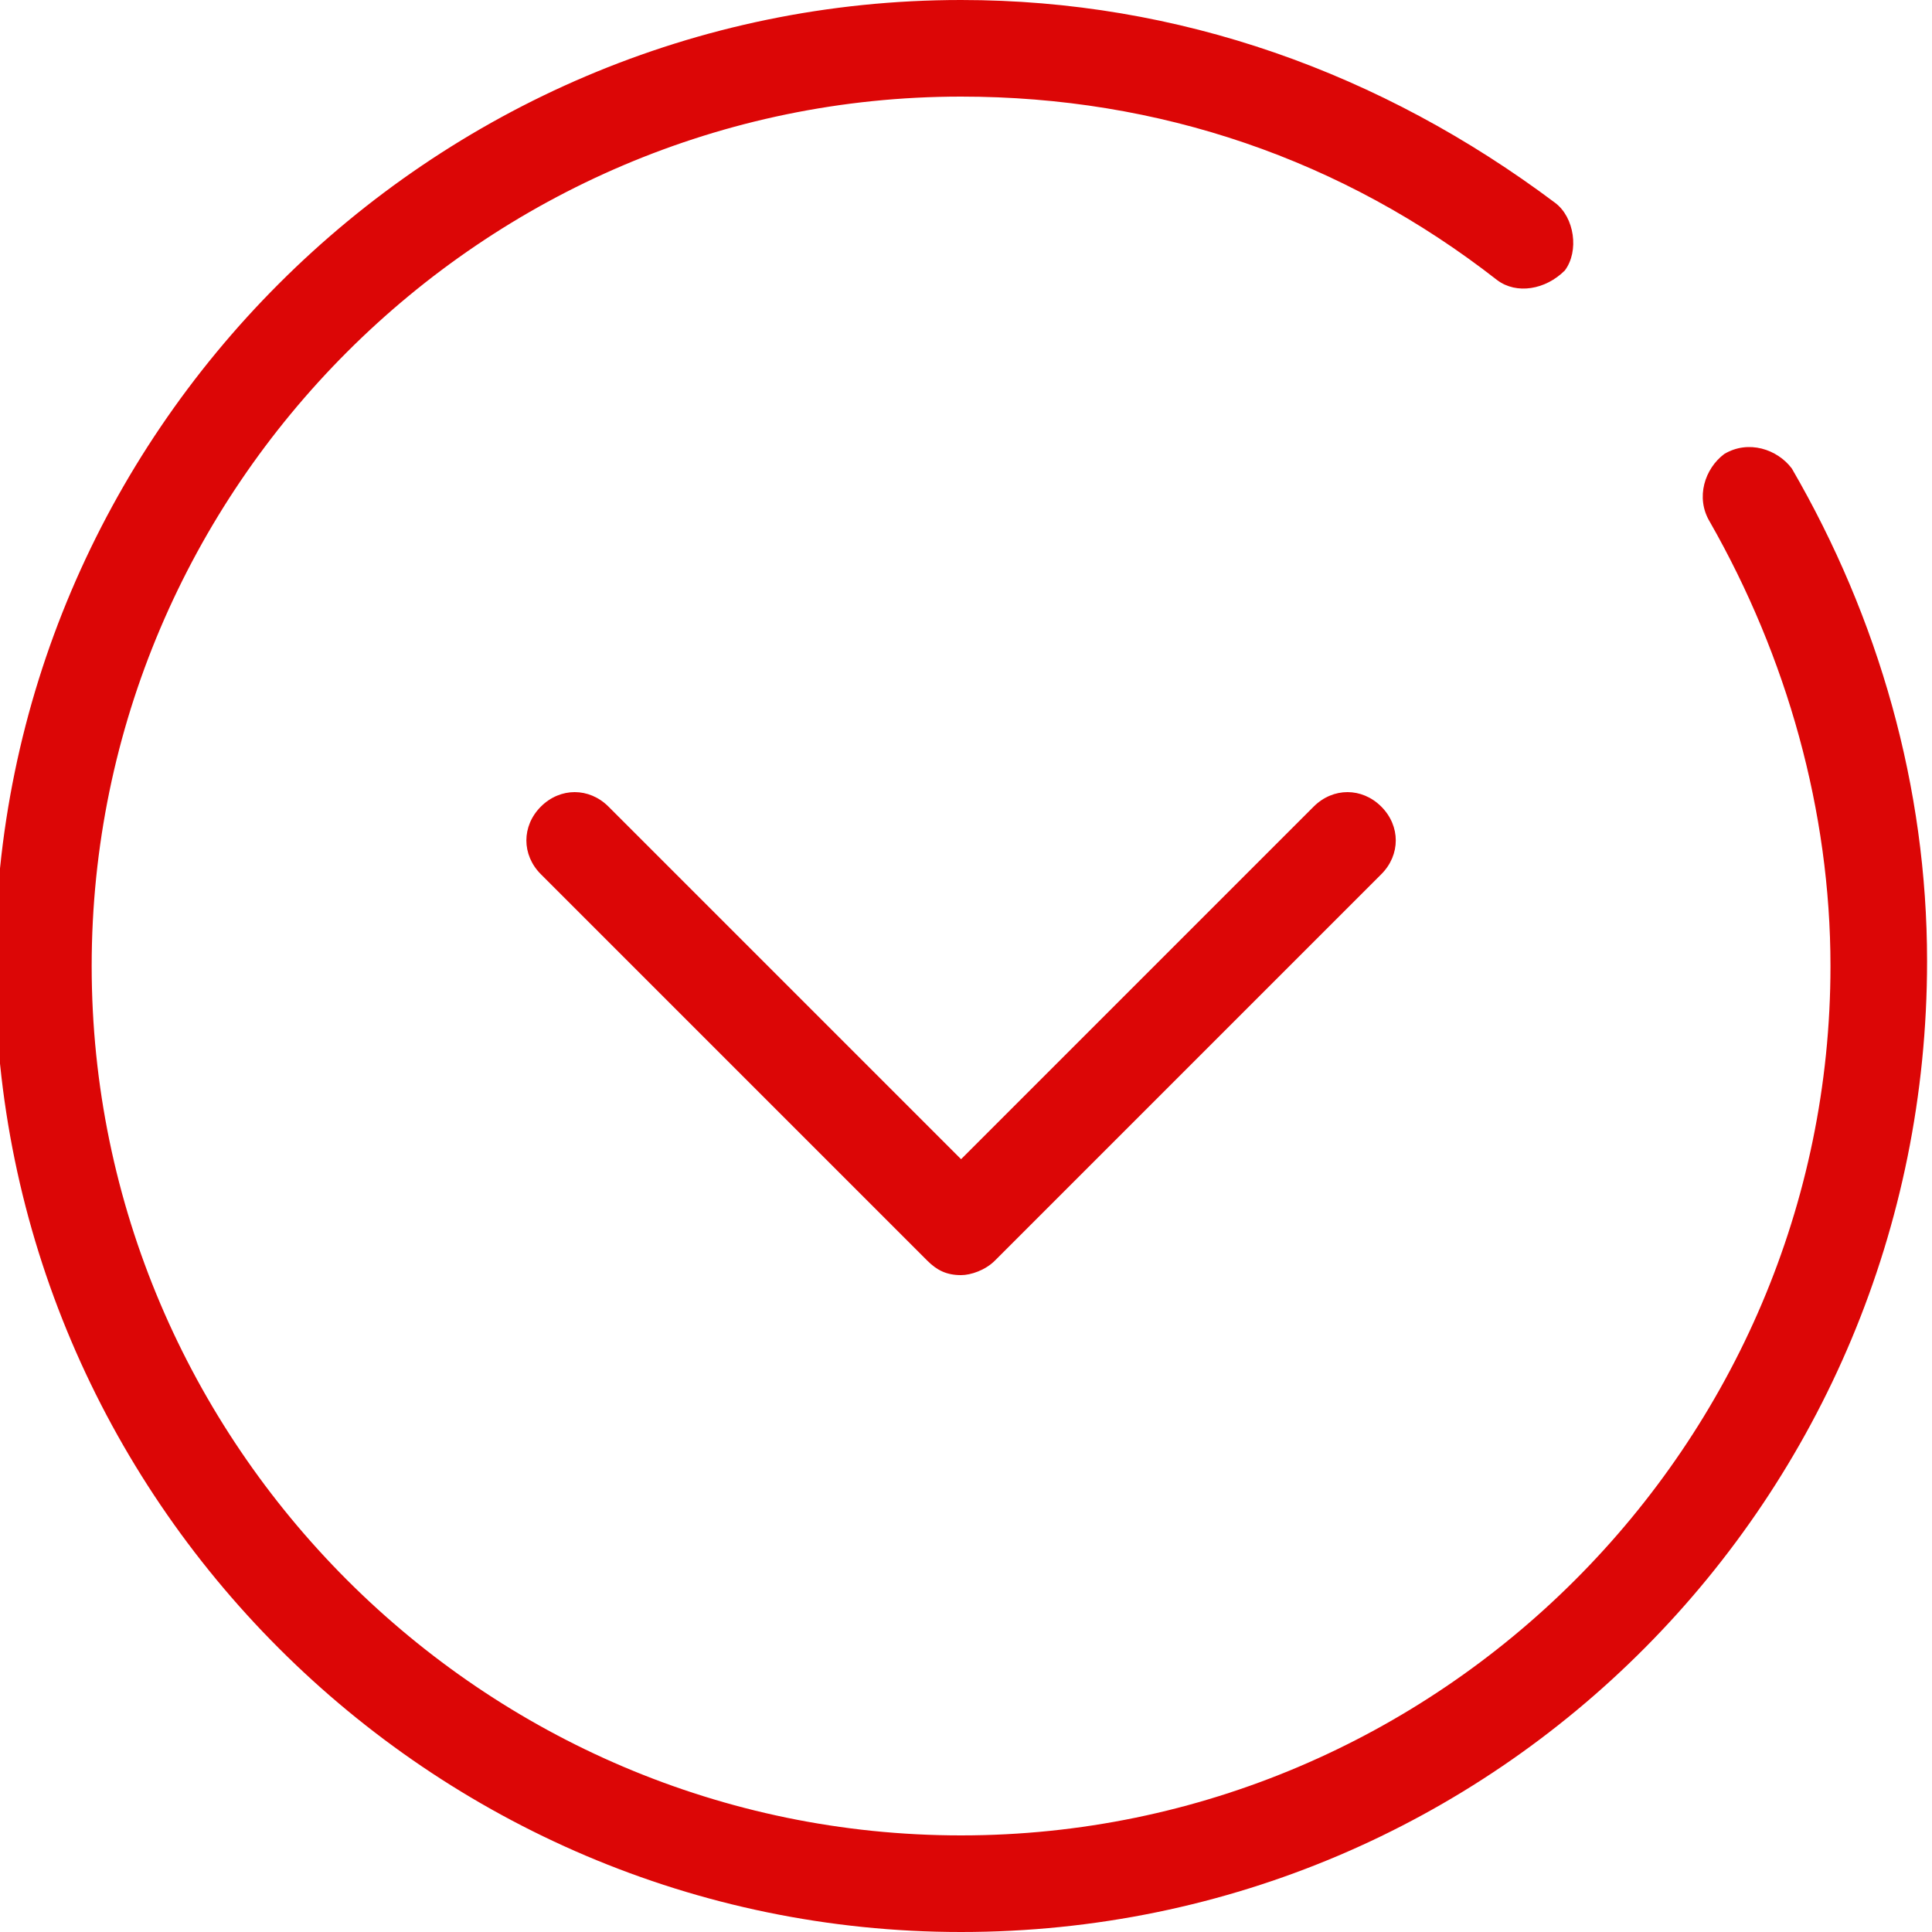 <svg width="20" height="20" viewBox="0 0 20 20" fill="none" xmlns="http://www.w3.org/2000/svg">
<g clip-path="url(#clip0)">
<path d="M9.949 13.2C9.799 13.2 9.699 13.15 9.599 13.05L5.599 9.05C5.399 8.85 5.399 8.55 5.599 8.35C5.799 8.15 6.099 8.15 6.299 8.35L9.949 12L13.599 8.35C13.799 8.15 14.099 8.15 14.299 8.35C14.499 8.55 14.499 8.85 14.299 9.05L10.299 13.05C10.199 13.15 10.049 13.2 9.949 13.2Z" fill="#dc0606"/>
<path d="M9.949 20C4.449 20 -0.051 15.5 -0.051 10C-0.051 4.5 4.449 0 9.949 0C12.199 0 14.299 0.75 16.099 2.1C16.299 2.25 16.349 2.6 16.199 2.8C15.999 3 15.699 3.05 15.499 2.9C13.899 1.65 11.999 1 9.949 1C4.999 1 0.949 5.05 0.949 10C0.949 14.95 4.999 19 9.949 19C14.899 19 18.949 14.95 18.949 10C18.949 8.4 18.499 6.8 17.699 5.4C17.549 5.15 17.649 4.85 17.849 4.7C18.099 4.55 18.399 4.65 18.549 4.85C19.449 6.4 19.949 8.15 19.949 9.95C19.949 15.5 15.499 20 9.949 20Z" fill="#dc0606"/>
</g>
<defs>
<clipPath id="clip0">
<rect width="20" height="20" fill="white"/>
</clipPath>
</defs>
</svg>
